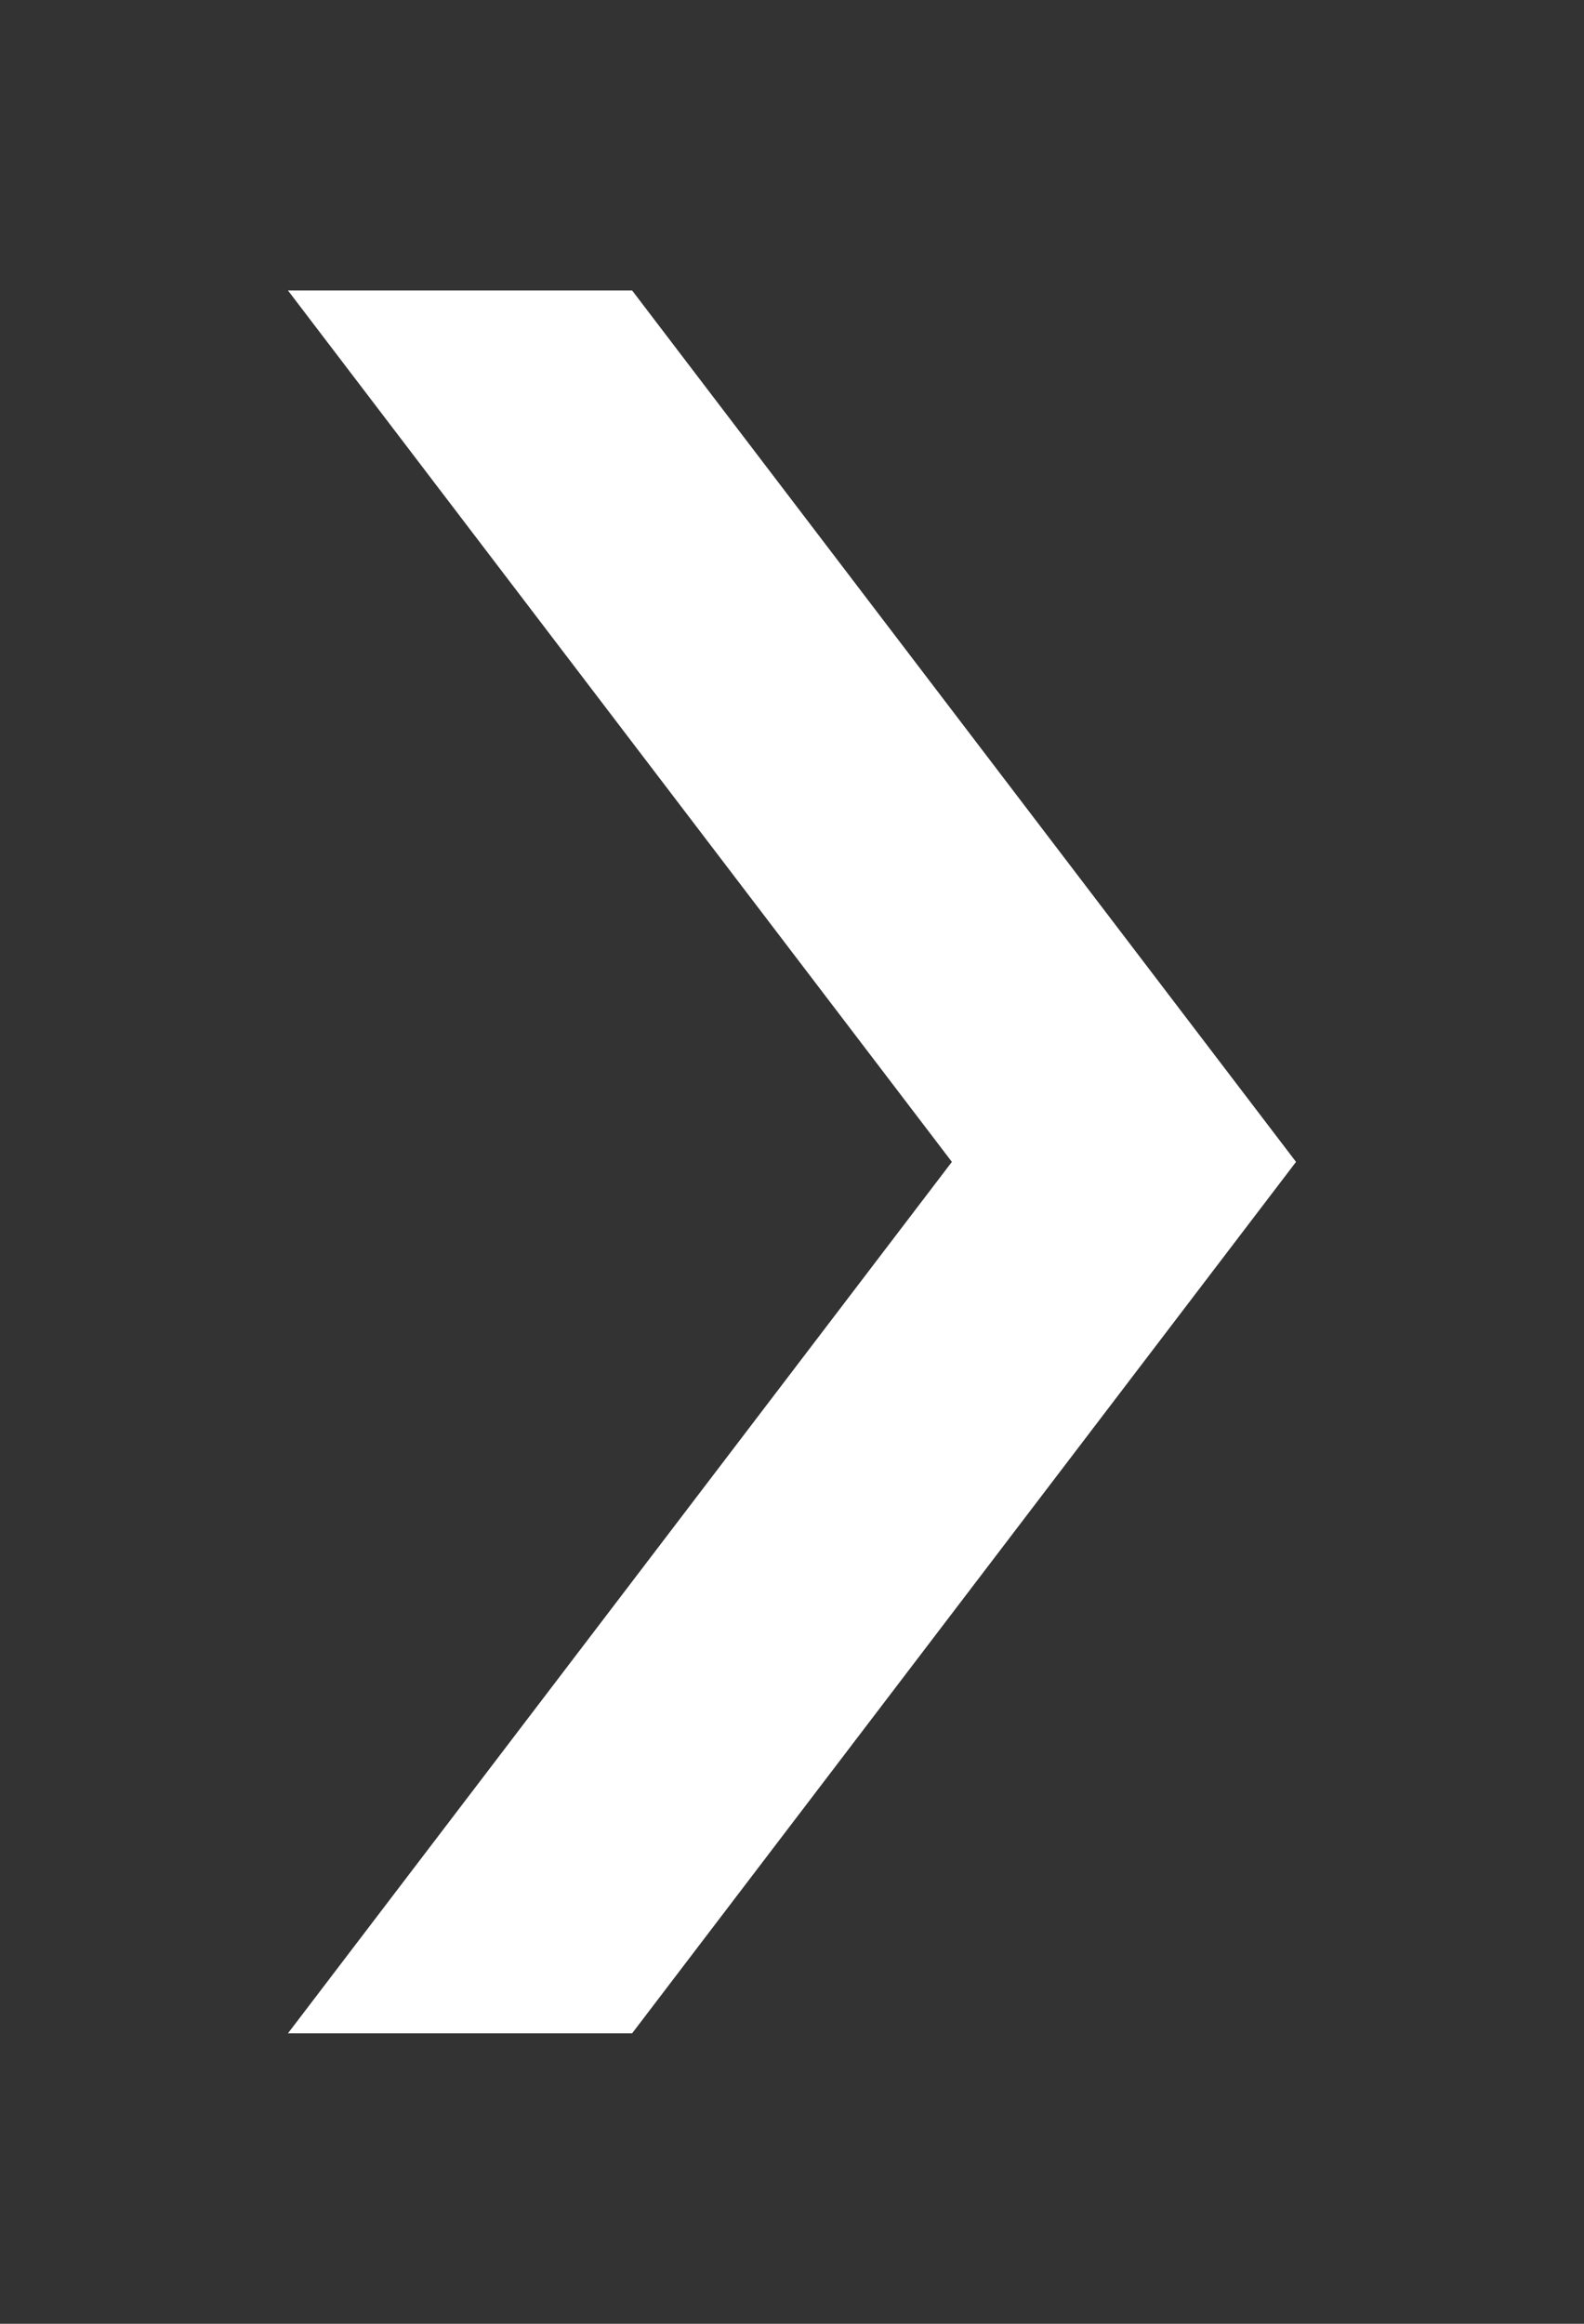 <svg width="15" height="22" viewBox="0 0 15 22" fill="none" xmlns="http://www.w3.org/2000/svg">
<rect x="0" y="0" width="15" height="22" fill="#333333" stroke="none"/>
<path d="M5.986 2.75H2.727L9.014 11L2.727 19.25H5.986L12.273 11L5.986 2.75Z" fill="white"/>
</svg>
